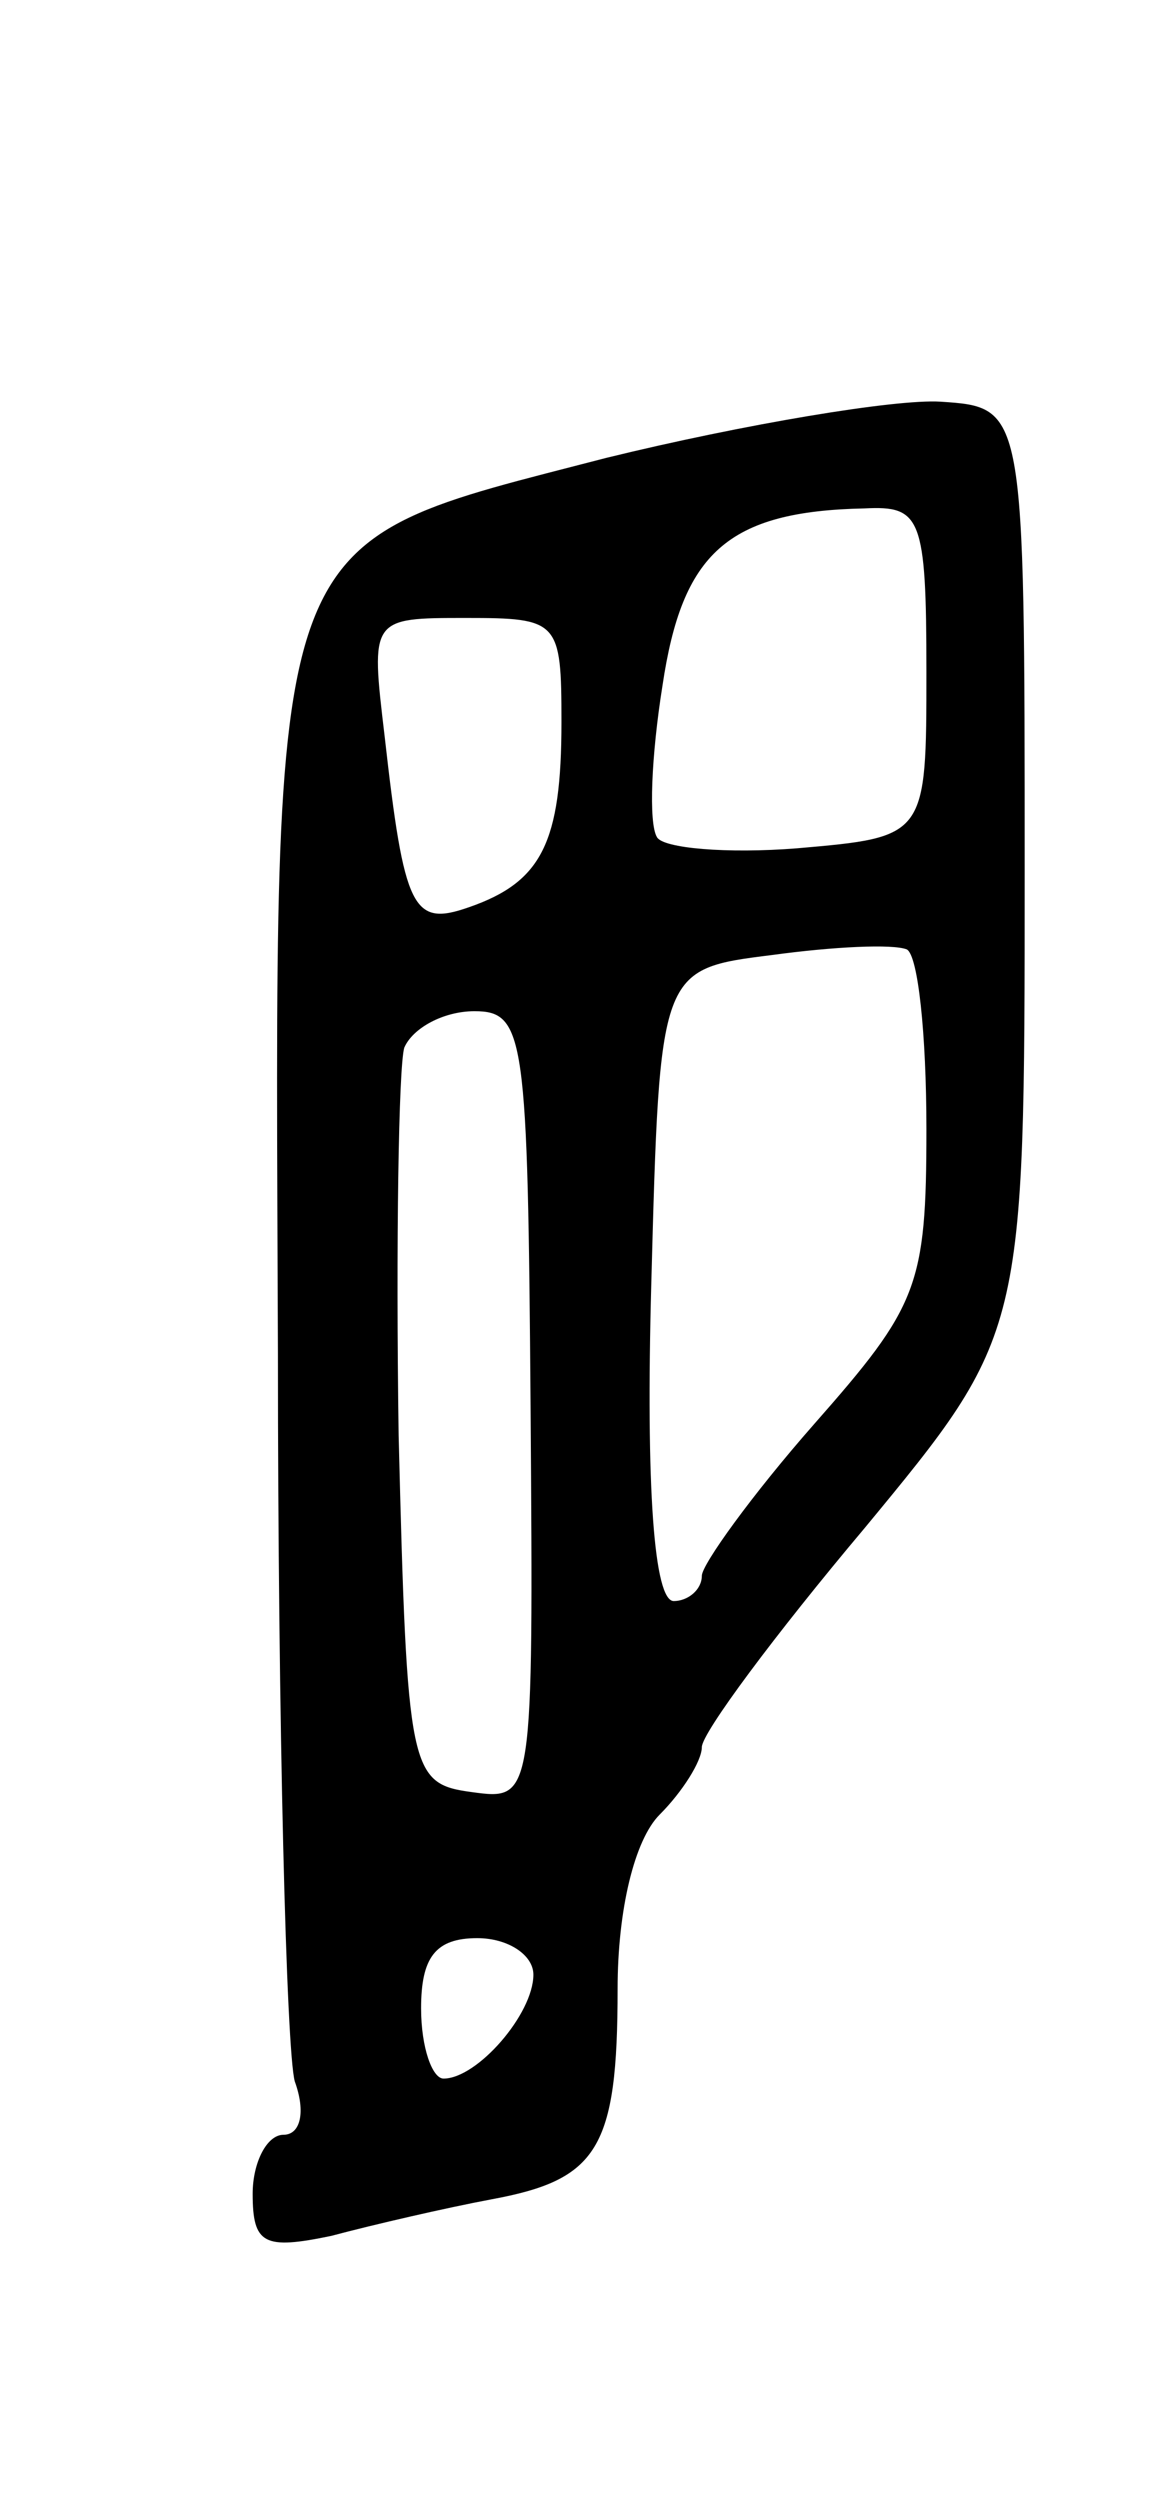 <svg version="1.0" xmlns="http://www.w3.org/2000/svg"
 width="41pt" height="89pt" viewBox="0 0 41 89"
 preserveAspectRatio="xMidYMid meet">
<g transform="translate(0,89) scale(0.1,-0.1)"
fill="#000000" stroke="none">
<path d="M216 727 c-123 -32 -118 -20 -117 -319 0 -132 3 -248 6 -259 4 -11 2
-19 -4 -19 -6 0 -11 -10 -11 -21 0 -18 4 -20 28 -15 15 4 41 10 57 13 38 7 45
18 45 75 0 28 6 53 15 62 8 8 15 19 15 24 0 5 26 40 58 78 57 69 57 69 57 234
0 165 0 165 -30 167 -16 1 -70 -8 -119 -20z m114 -76 c0 -59 0 -59 -46 -63
-25 -2 -48 0 -50 4 -3 5 -2 29 2 54 7 47 23 62 72 63 20 1 22 -3 22 -58z
m-130 -18 c0 -43 -7 -57 -33 -66 -20 -7 -23 -1 -30 61 -5 42 -5 42 29 42 33 0
34 -1 34 -37z m130 -145 c0 -56 -3 -63 -40 -105 -22 -25 -40 -50 -40 -54 0 -5
-5 -9 -10 -9 -7 0 -10 40 -8 113 3 112 3 112 43 117 22 3 43 4 48 2 4 -2 7
-30 7 -64z m-141 -99 c1 -140 1 -140 -21 -137 -22 3 -23 7 -26 127 -1 69 0
131 2 138 3 7 14 13 25 13 18 0 19 -9 20 -141z m1 -202 c0 -14 -20 -37 -32
-37 -4 0 -8 11 -8 25 0 18 5 25 20 25 11 0 20 -6 20 -13z"/>
</g>
</svg>

